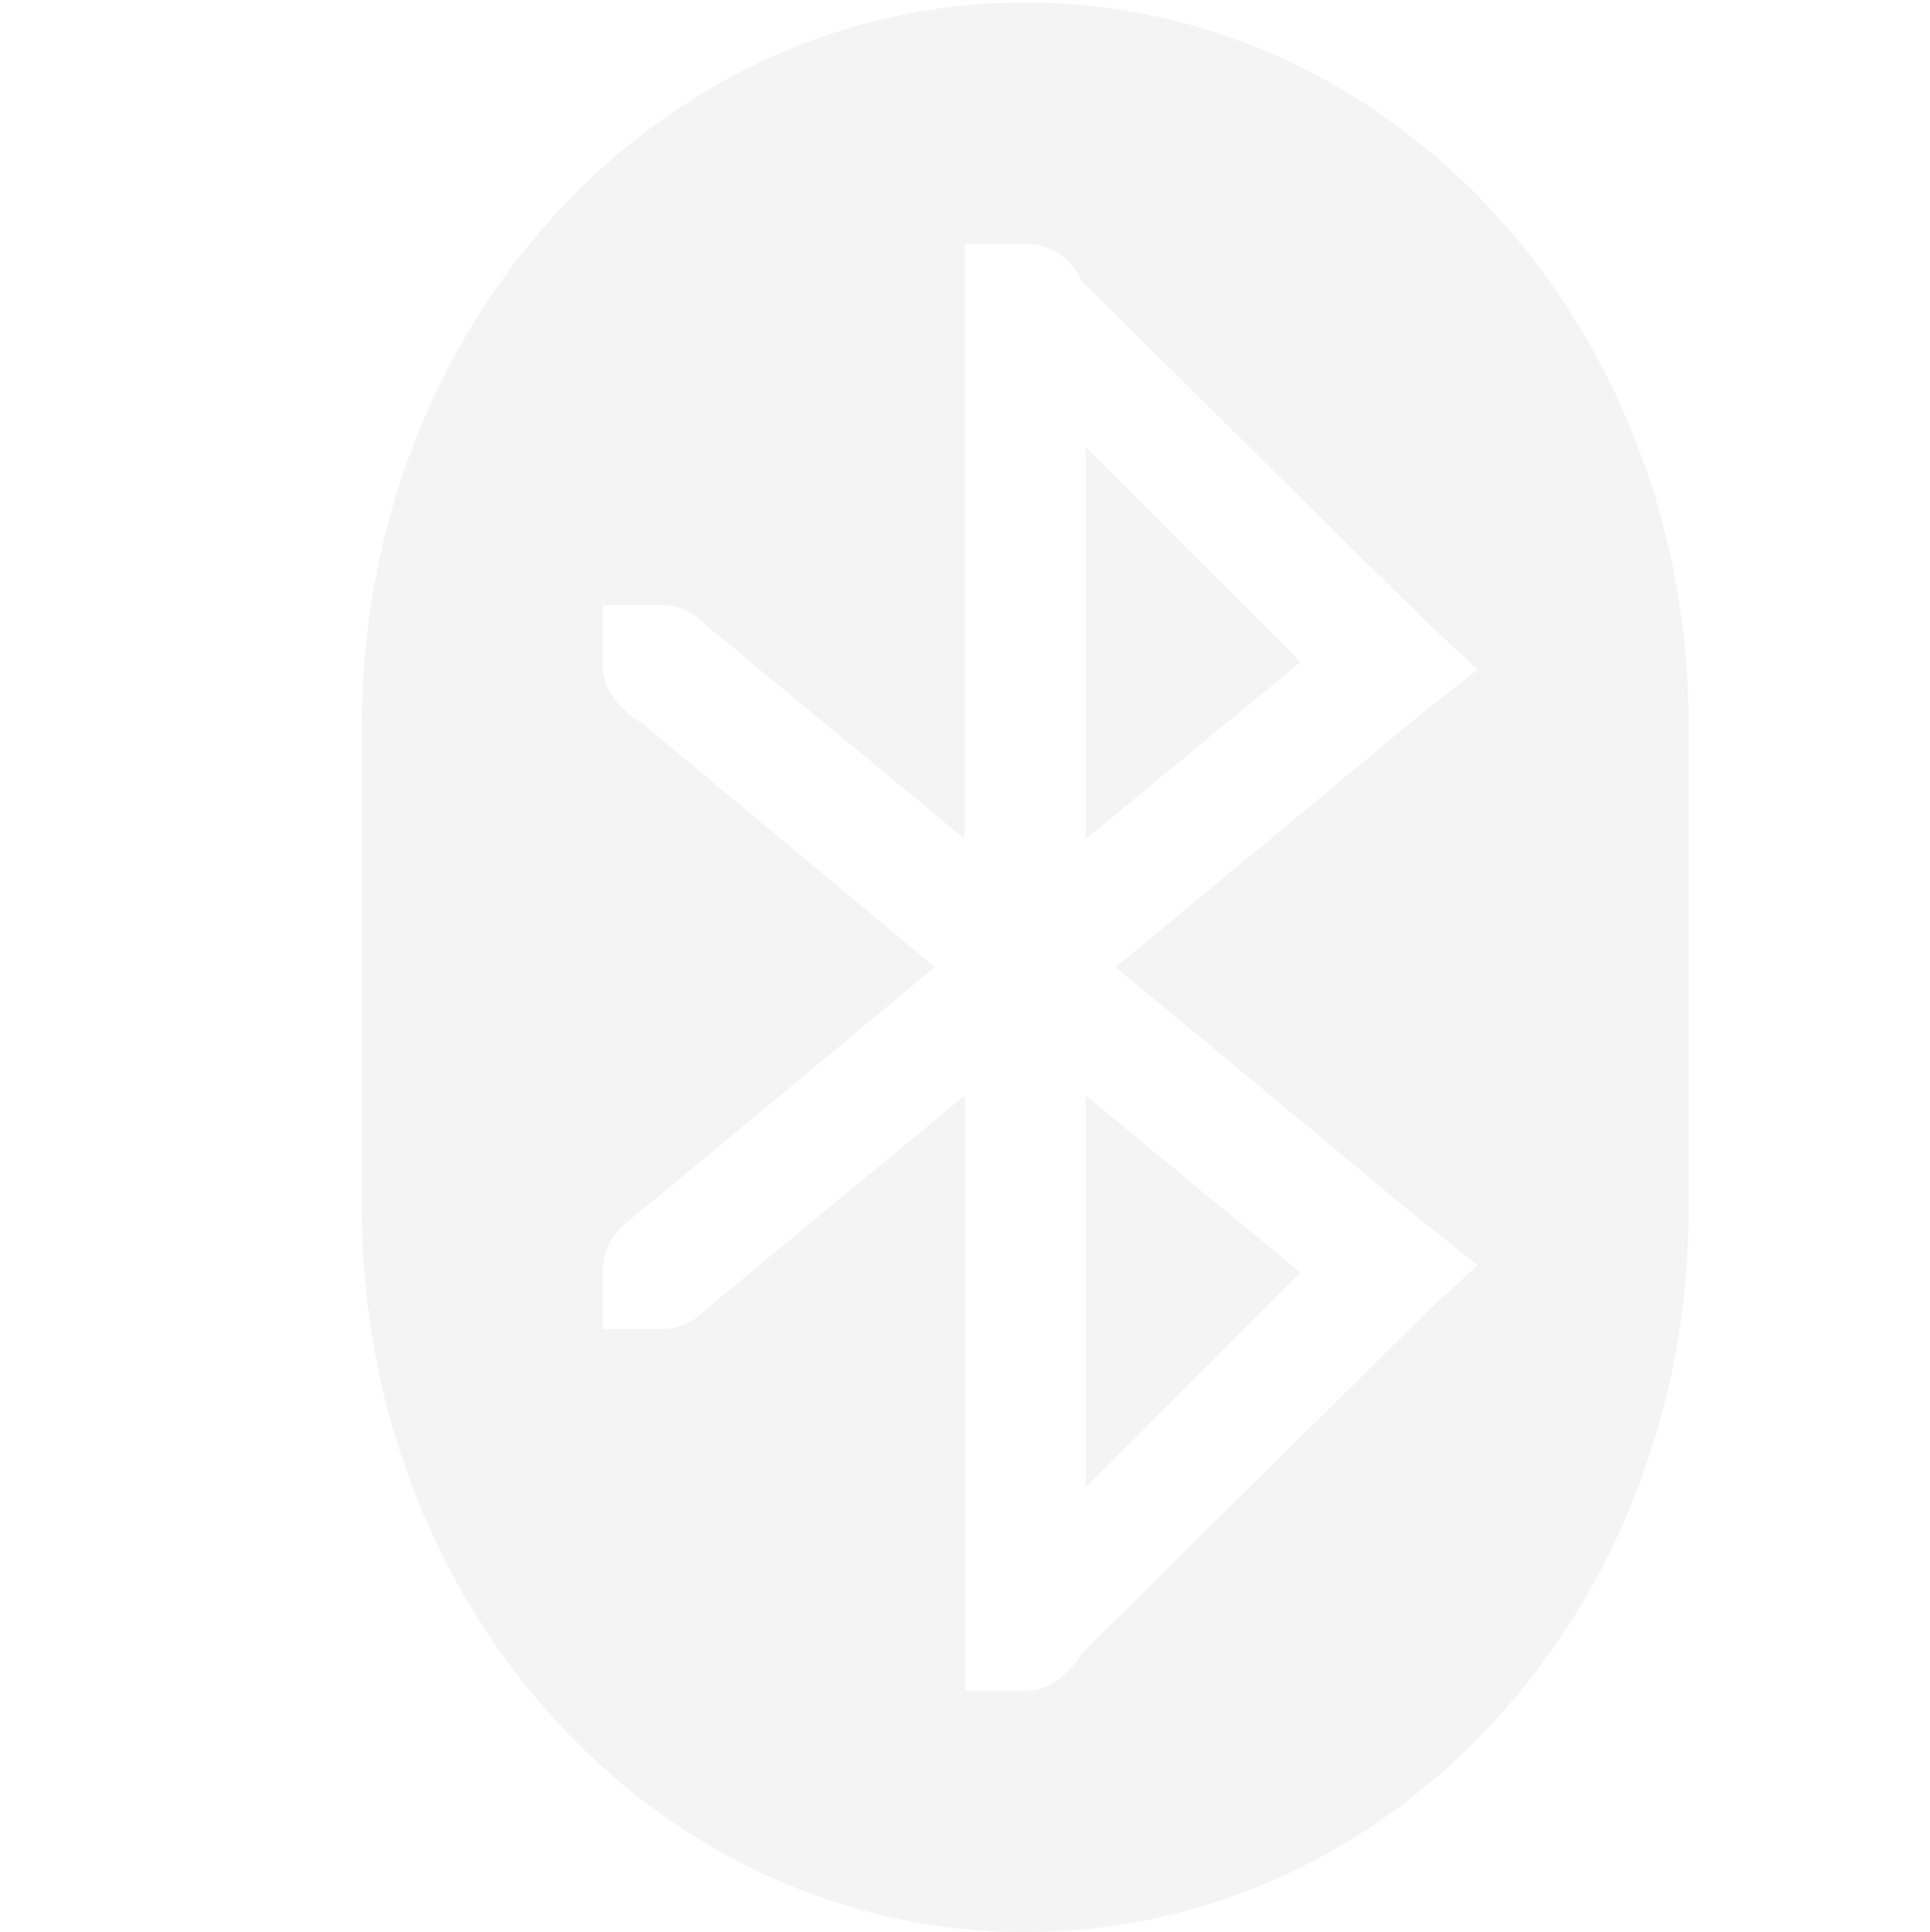 <?xml version='1.0' encoding='UTF-8' standalone='no'?>
<!-- Created with Inkscape (http://www.inkscape.org/) -->

<svg xmlns:cc='http://creativecommons.org/ns#' xmlns:dc='http://purl.org/dc/elements/1.1/' sodipodi:docname='bluetooth-disabled.svg' height='16.02' id='svg6530' xmlns:inkscape='http://www.inkscape.org/namespaces/inkscape' xmlns:rdf='http://www.w3.org/1999/02/22-rdf-syntax-ns#' xmlns:sodipodi='http://sodipodi.sourceforge.net/DTD/sodipodi-0.dtd' xmlns:svg='http://www.w3.org/2000/svg' version='1.1' inkscape:version='0.91 r' viewBox='0 0 16 16.02' width='16' xmlns='http://www.w3.org/2000/svg'>
  <defs id='defs6532'/>
  <sodipodi:namedview inkscape:bbox-nodes='true' bordercolor='#666666' borderopacity='1.0' inkscape:current-layer='layer1' inkscape:cx='95.351023' inkscape:cy='119.83318' inkscape:document-units='px' id='base' inkscape:object-nodes='true' inkscape:object-paths='true' pagecolor='#dddddd' inkscape:pageopacity='0' inkscape:pageshadow='2' showgrid='false' inkscape:snap-bbox='true' inkscape:snap-bbox-edge-midpoints='true' inkscape:snap-bbox-midpoints='true' inkscape:snap-smooth-nodes='true' units='px' inkscape:window-height='417' inkscape:window-maximized='0' inkscape:window-width='462' inkscape:window-x='0' inkscape:window-y='0' inkscape:zoom='1'>
    <inkscape:grid empspacing='4' id='grid8845' originx='-56' originy='-239.998' type='xygrid'/>
  </sodipodi:namedview>
  <g inkscape:groupmode='layer' id='layer1' inkscape:label='panel' transform='translate(-56,-796.344)'>
    <path inkscape:connector-curvature='0' d='m 64.5,796.364 c -3.047,0 -5.5,2.676 -5.5,6 l 0,4 c 0,3.324 2.453,6 5.5,6 3.047,0 5.5,-2.676 5.5,-6 l 0,-4 c 0,-3.324 -2.453,-6 -5.5,-6 z m -0.5,2 0.5,0 c 0.208,0 0.393,0.133 0.469,0.312 l 2.875,2.844 0.406,0.375 -0.438,0.344 -2.562,2.125 2.562,2.125 0.438,0.344 -0.406,0.375 -2.875,2.844 c -0.025,0.06 -0.08,0.111 -0.125,0.156 -0.09,0.09 -0.205,0.156 -0.344,0.156 l -0.5,0 0,-0.5 0,-4.438 -2.156,1.781 c -0.09,0.09 -0.206,0.156 -0.344,0.156 l -0.5,0 0,-0.5 c 0,-0.153 0.079,-0.283 0.188,-0.375 l 2.562,-2.125 -2.438,-2.031 c -0.047,-0.02 -0.087,-0.061 -0.125,-0.094 -0.109,-0.092 -0.188,-0.222 -0.188,-0.375 l 0,-0.5 0.5,0 c 0.123,0 0.225,0.051 0.312,0.125 0.011,0.009 0.021,0.021 0.031,0.031 l 2.156,1.781 0,-4.438 0,-0.5 z m 1,1.688 0,3.25 1.781,-1.469 -1.781,-1.781 z m 0,5.375 0,3.25 1.781,-1.781 -1.781,-1.469 z' id='path5813' style='opacity:0.35;fill:#dfdfdf;fill-opacity:1;stroke:none'/>
    
  </g>
</svg>
